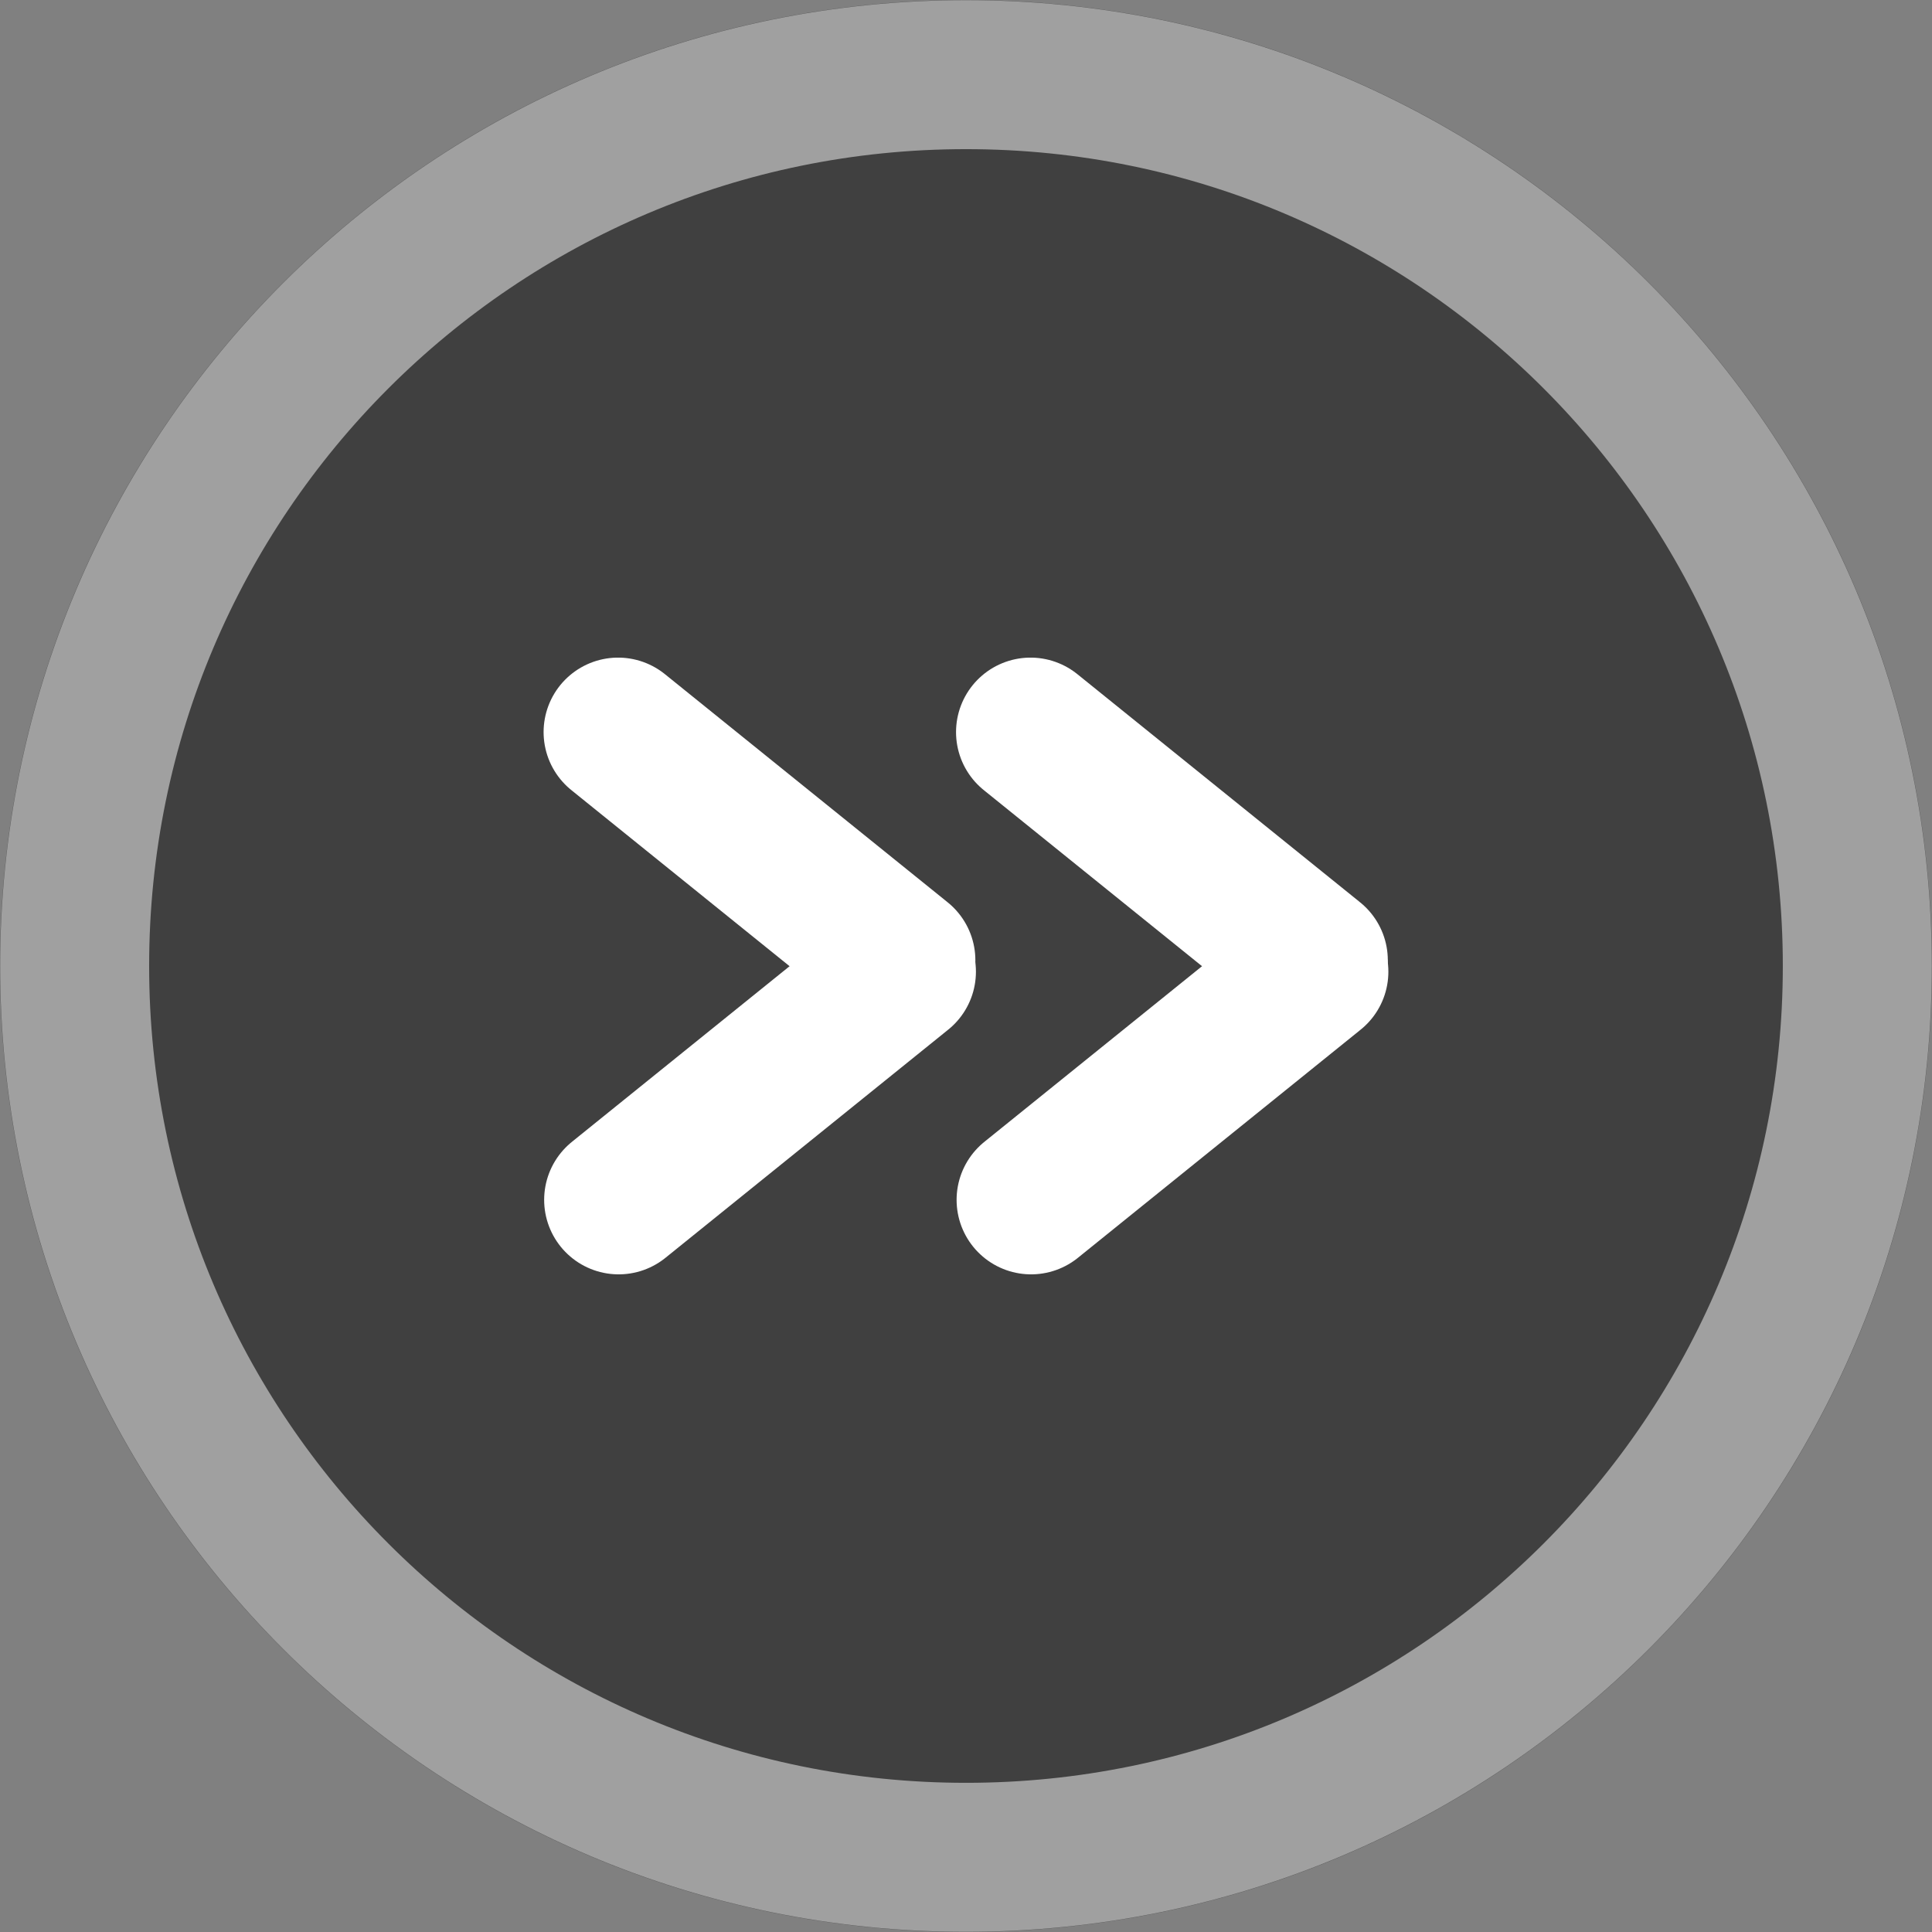 <svg version="1.1" xmlns="http://www.w3.org/2000/svg" xmlns:xlink="http://www.w3.org/1999/xlink" width="51.869" height="51.869" viewBox="0,0,51.869,51.869"><rect x="0" y="0" width="51.869" height="51.869" fill="#808080" stroke="none"/><g transform="translate(-294.066,-214.066)"><g data-paper-data="{&quot;isPaintingLayer&quot;:true}" fill-rule="nonzero" stroke-linejoin="miter" stroke-miterlimit="10" stroke-dasharray="" stroke-dashoffset="0" style="mix-blend-mode: normal"><path d="M294.066,240c0,-14.323 11.611,-25.934 25.934,-25.934c14.323,0 25.934,11.611 25.934,25.934c0,14.323 -11.611,25.934 -25.934,25.934c-14.323,0 -25.934,-11.611 -25.934,-25.934z" fill-opacity="0.502" fill="#000000" stroke="none" stroke-width="0" stroke-linecap="butt"/><path d="M296.07,240c0,-13.216 10.714,-23.93 23.93,-23.93c13.216,0 23.93,10.714 23.93,23.93c0,13.216 -10.714,23.93 -23.93,23.93c-13.216,0 -23.93,-10.714 -23.93,-23.93z" fill="none" stroke-opacity="0.502" stroke="#ffffff" stroke-width="4" stroke-linecap="butt"/><g fill="none" stroke="#ffffff" stroke-width="4" stroke-linecap="round"><path d="M310.675,246.279l7.592,-6.126"/><path d="M318.252,239.847l-7.592,-6.126" data-paper-data="{&quot;index&quot;:null}"/></g><g fill="none" stroke="#ffffff" stroke-width="4" stroke-linecap="round"><path d="M321.748,246.279l7.592,-6.126"/><path d="M329.325,239.847l-7.592,-6.126" data-paper-data="{&quot;index&quot;:null}"/></g></g></g></svg>